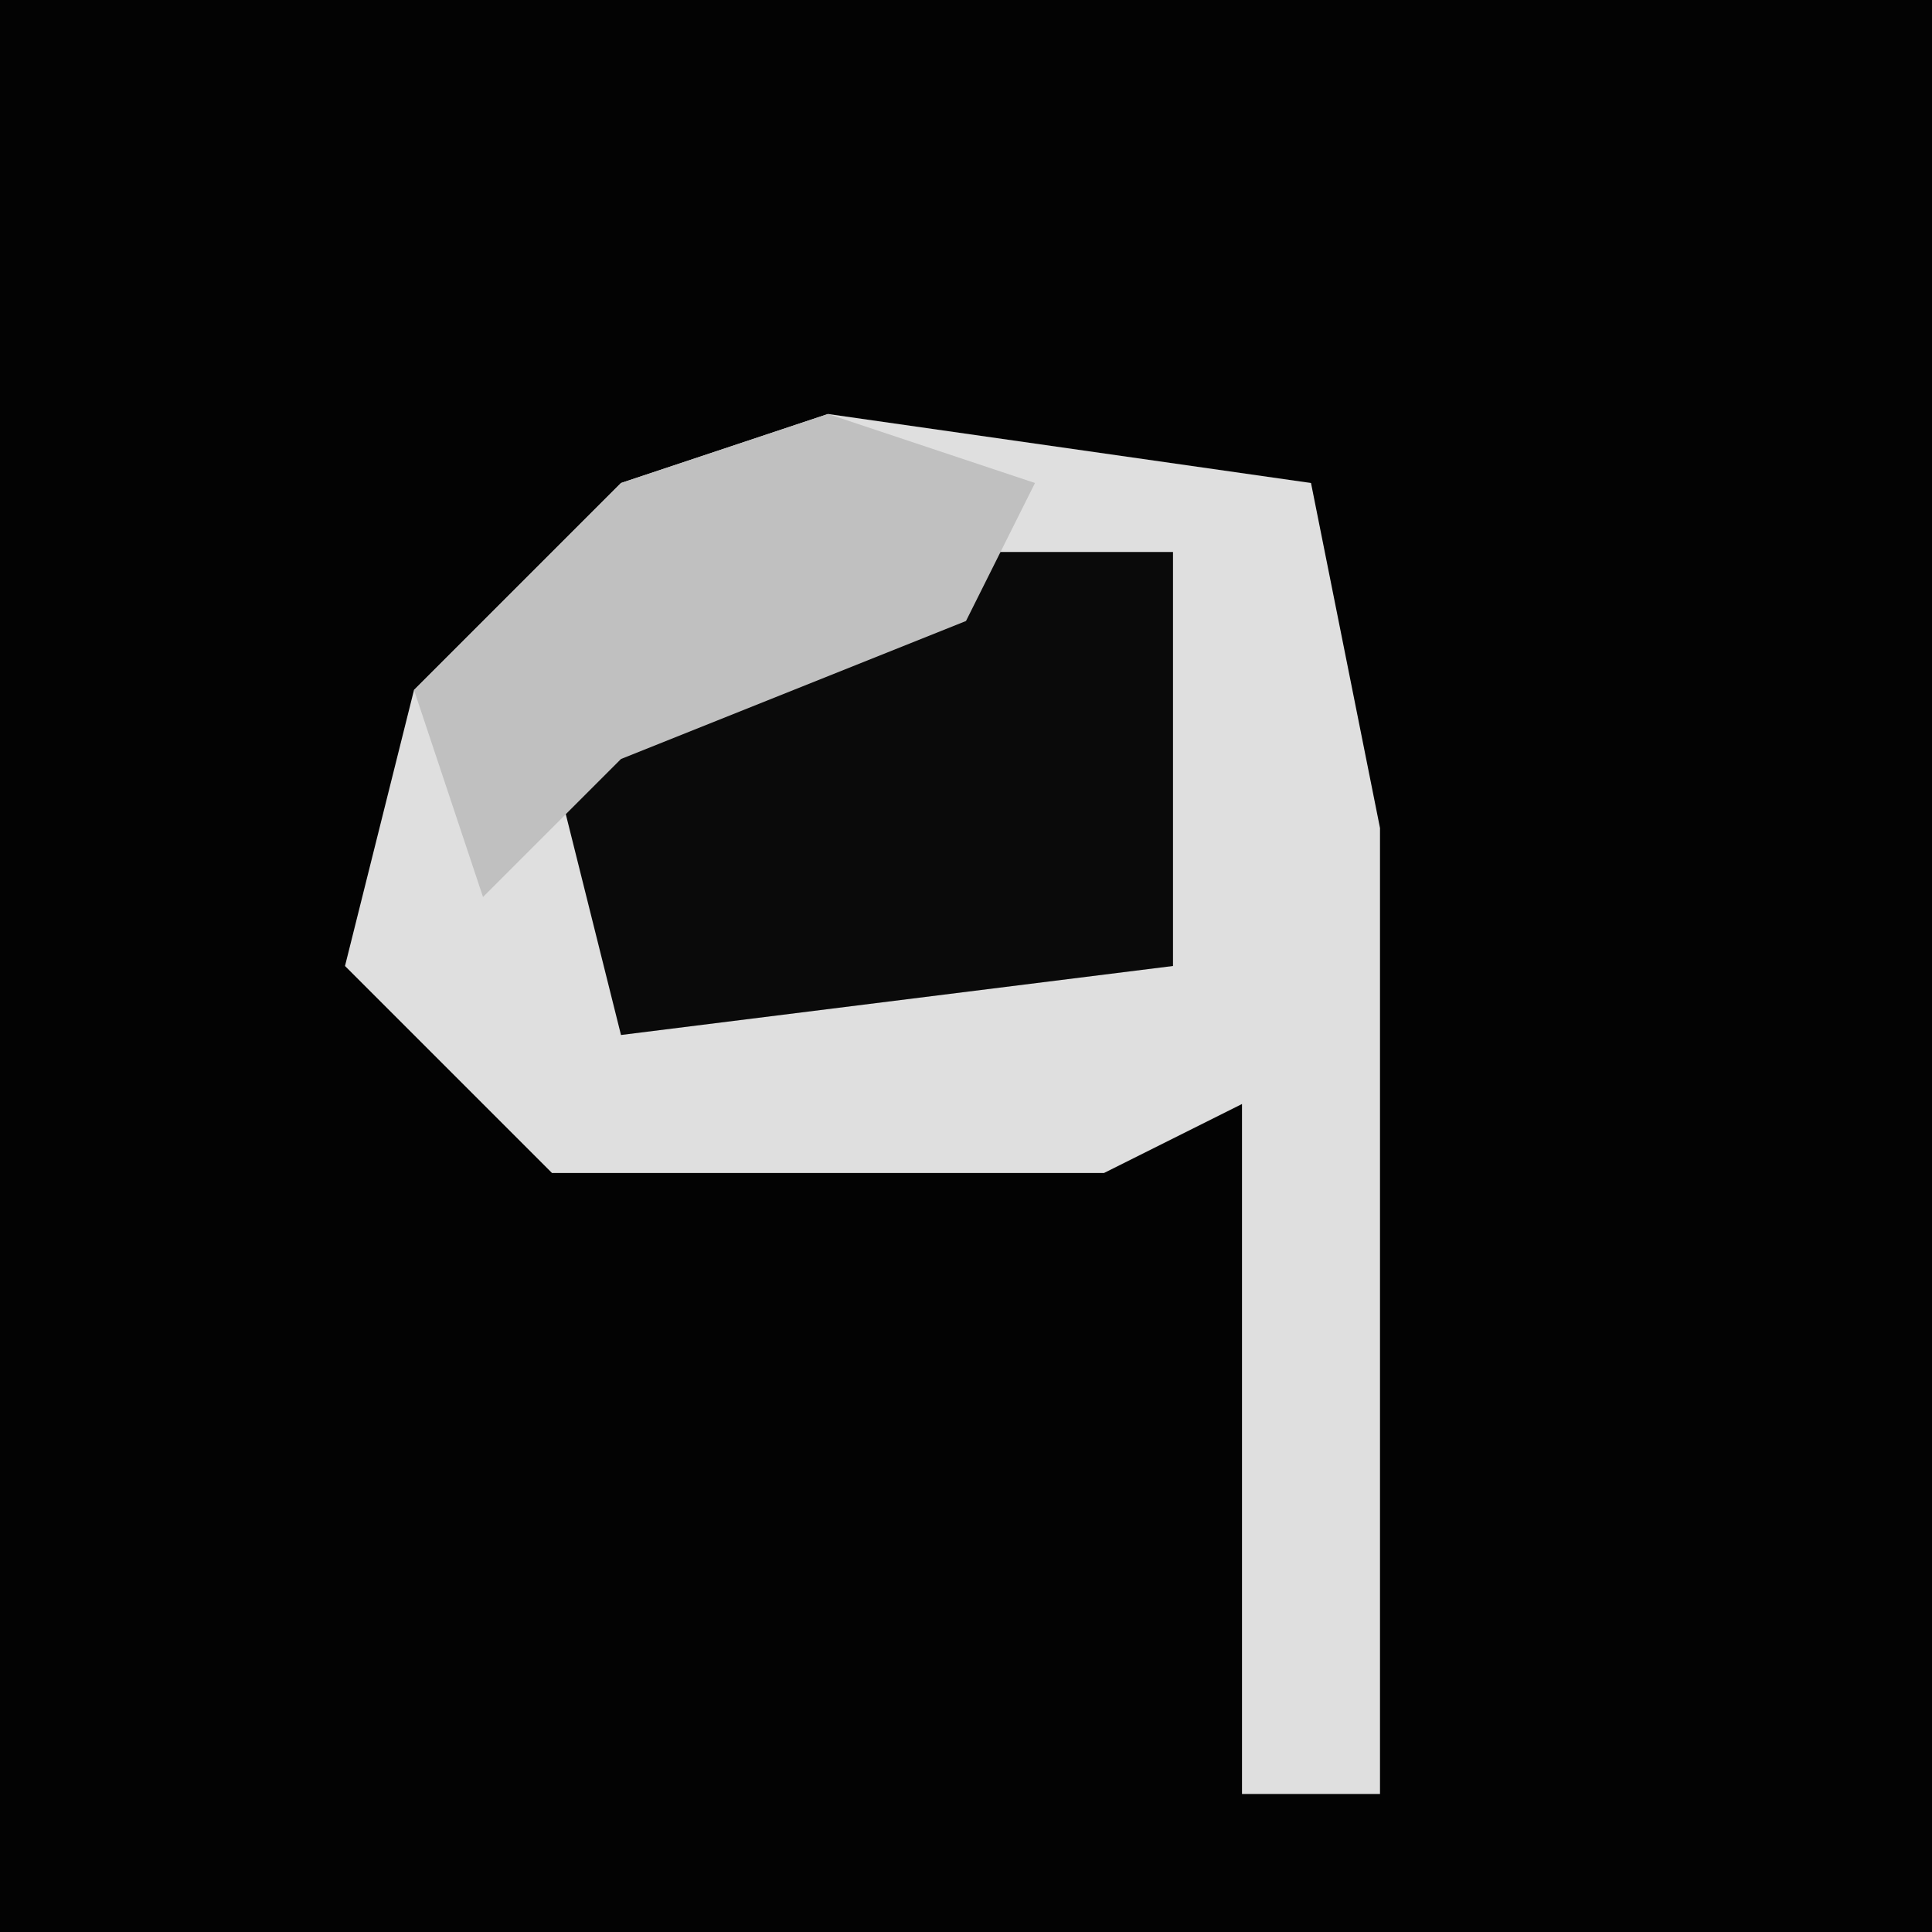 <?xml version="1.0" encoding="UTF-8"?>
<svg version="1.1" xmlns="http://www.w3.org/2000/svg" width="28" height="28">
<path d="M0,0 L28,0 L28,28 L0,28 Z " fill="#030303" transform="translate(0,0)"/>
<path d="M0,0 L7,1 L8,6 L8,20 L6,20 L6,10 L4,11 L-4,11 L-7,8 L-6,4 L-3,1 Z " fill="#DFDFDF" transform="translate(12,6)"/>
<path d="M0,0 L3,0 L3,6 L-5,7 L-6,3 L-4,1 Z " fill="#0A0A0A" transform="translate(14,8)"/>
<path d="M0,0 L3,1 L2,3 L-3,5 L-5,7 L-6,4 L-3,1 Z " fill="#C0C0C0" transform="translate(12,6)"/>
</svg>
